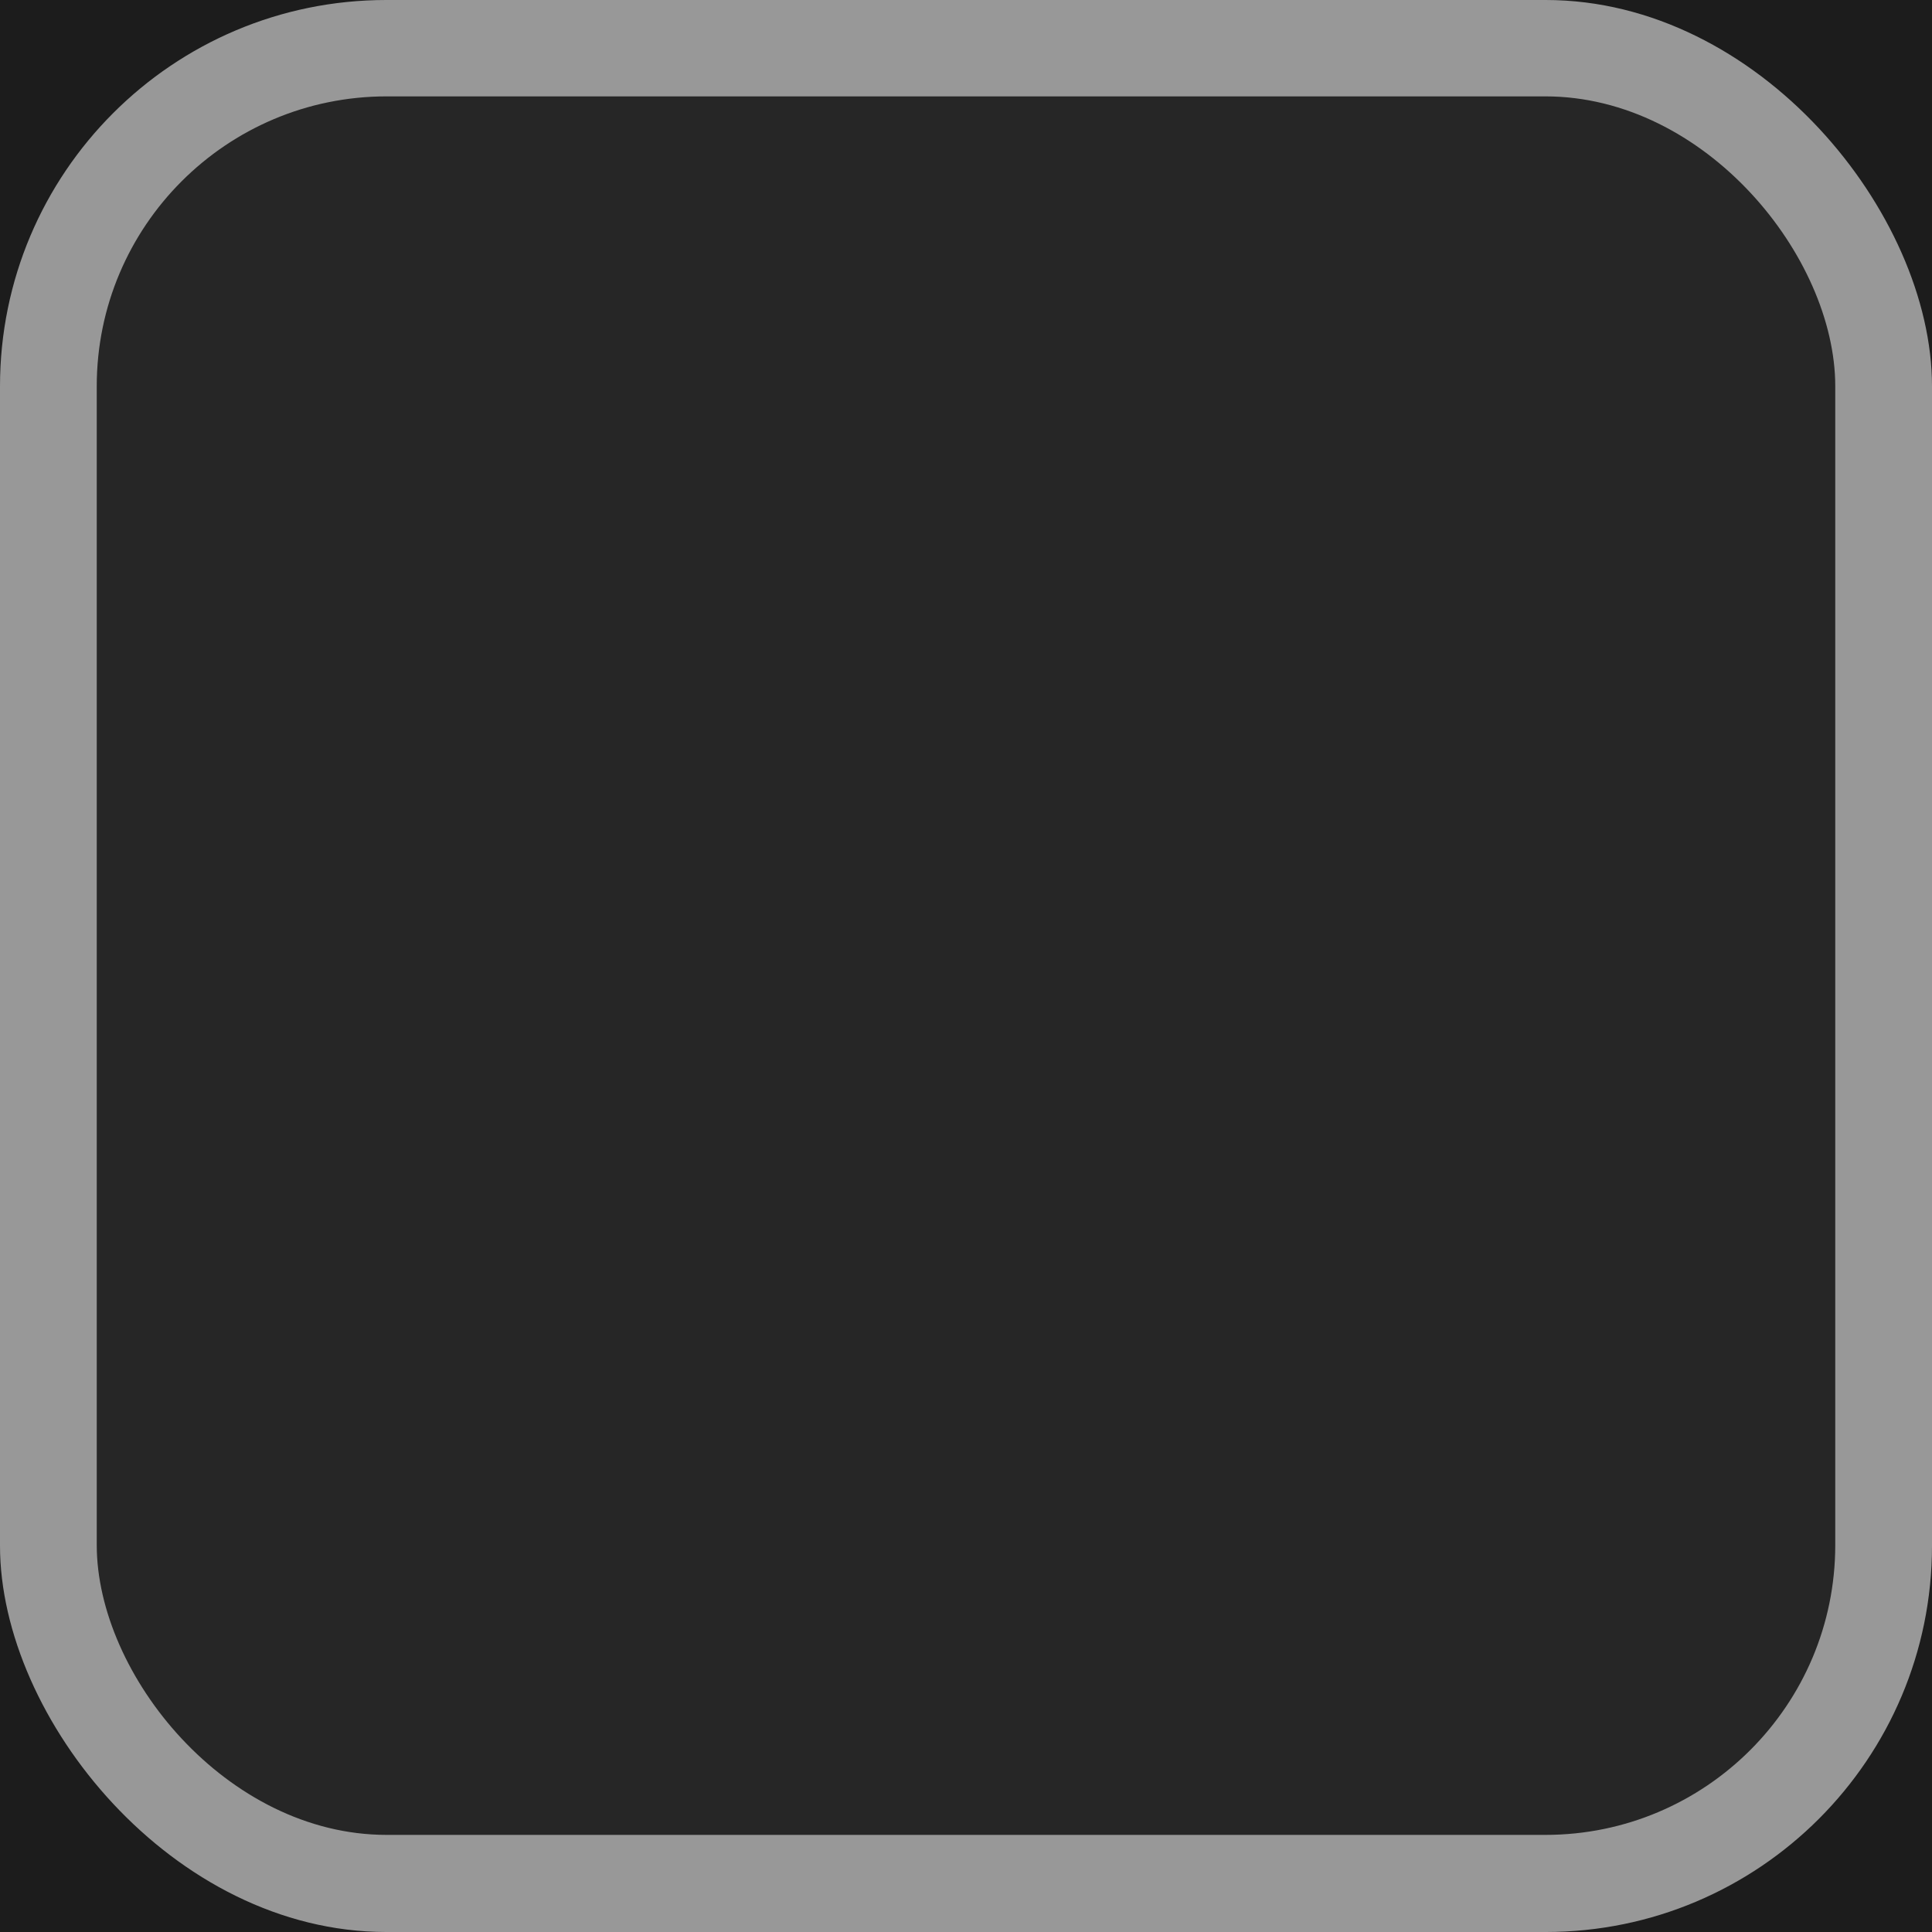 <?xml version="1.0" encoding="UTF-8" standalone="no"?>
<!-- Created with Inkscape (http://www.inkscape.org/) -->

<svg
   width="5.292mm"
   height="5.292mm"
   viewBox="0 0 5.292 5.292"
   version="1.1"
   id="svg2487"
   xmlns="http://www.w3.org/2000/svg"
   xmlns:svg="http://www.w3.org/2000/svg">
  <defs
     id="defs2484" />
  <g
     id="layer1"
     transform="translate(-180.123,-83.467)">
    <g
       id="g40753"
       transform="translate(169.54,78.175)">
      <rect
         style="fill:#1c1c1c;fill-opacity:1;stroke-width:0.137;stroke-linecap:round"
         id="rect115660"
         width="5.292"
         height="5.292"
         x="10.583"
         y="5.292" />
      <rect
         style="fill:#989898;fill-opacity:1;stroke:none;stroke-width:0;stroke-linecap:square;stroke-miterlimit:4;stroke-dasharray:none;stroke-dashoffset:396.85;stroke-opacity:0"
         id="rect115662"
         width="5.292"
         height="5.292"
         x="10.583"
         y="5.292"
         rx="1.058"
         ry="1.058" />
      <rect
         style="fill:#262626;fill-opacity:1;stroke:#0339a6;stroke-width:0;stroke-linecap:square;stroke-miterlimit:4;stroke-dasharray:none;stroke-dashoffset:396.85;stroke-opacity:0"
         id="rect115664"
         width="4.762"
         height="4.762"
         x="10.848"
         y="5.556"
         rx="0.794"
         ry="0.794" />
    </g>
  </g>
</svg>
